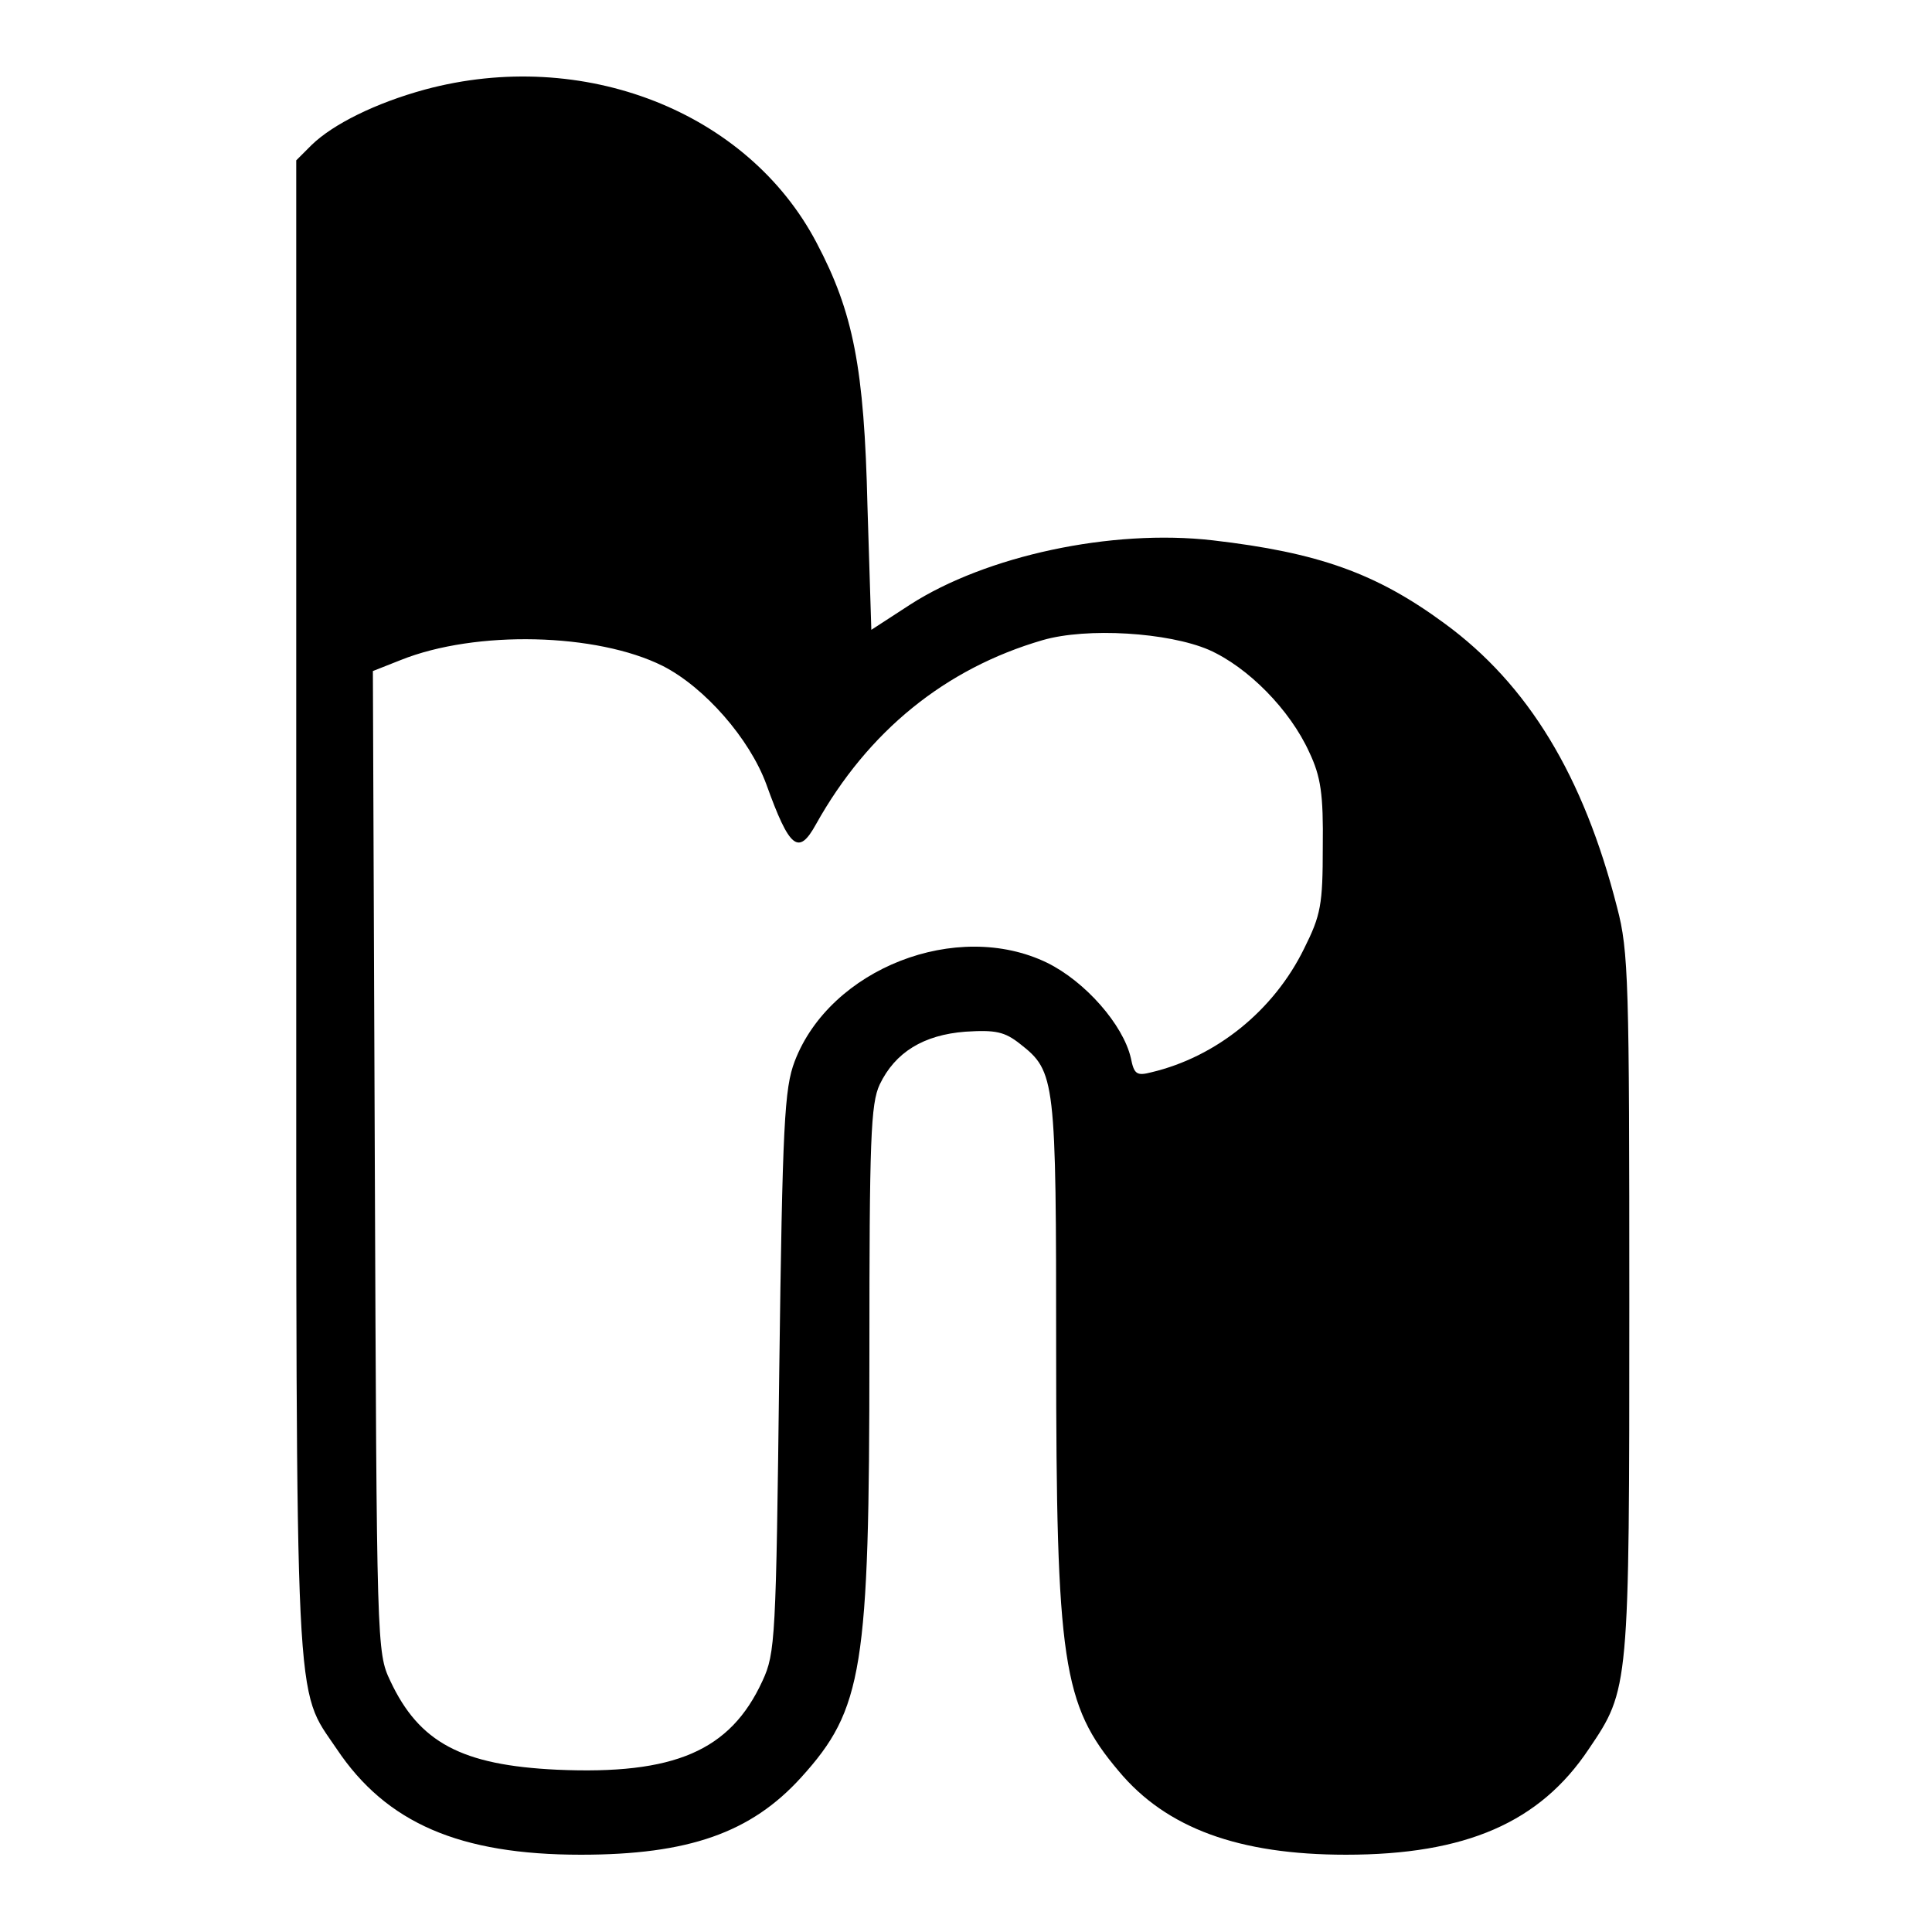 <?xml version="1.0" standalone="no"?>
<!DOCTYPE svg PUBLIC "-//W3C//DTD SVG 20010904//EN"
 "http://www.w3.org/TR/2001/REC-SVG-20010904/DTD/svg10.dtd">
<svg version="1.0" xmlns="http://www.w3.org/2000/svg"
 width="300pt" height="300pt" viewBox="0 0 300 300"
 preserveAspectRatio="xMidYMid meet">
<g transform="translate(0,300) scale(0.1,-0.1)"
fill="#000000" stroke="none">
<path d="M660 2861 c-77 -21 -143 -54 -176 -86 l-24 -24 0 -1159 c0 -1277 -3
-1210 63 -1308 77 -115 191 -164 379 -164 167 0 264 34 342 120 96 106 106
168 106 657 0 334 2 389 16 419 24 50 68 77 133 82 47 3 61 0 85 -19 55 -43
56 -54 56 -478 0 -483 10 -548 97 -651 74 -89 187 -130 353 -130 186 0 301 50
377 164 63 93 63 94 63 691 0 500 -1 548 -19 616 -52 204 -138 346 -268 441
-106 78 -196 110 -360 129 -157 18 -352 -24 -470 -100 l-60 -39 -6 192 c-5
215 -22 301 -79 409 -107 204 -363 304 -608 238z m1217 -870 c61 -27 126 -93
156 -159 18 -38 22 -65 21 -147 0 -90 -3 -106 -29 -158 -47 -96 -136 -168
-237 -192 -23 -6 -27 -3 -32 22 -12 52 -71 119 -130 148 -140 68 -337 -9 -392
-153 -16 -42 -19 -97 -24 -482 -5 -414 -6 -437 -26 -480 -50 -109 -137 -146
-319 -138 -148 7 -214 42 -259 138 -21 44 -21 54 -24 806 l-3 762 43 17 c117
47 305 42 407 -9 65 -33 135 -113 161 -184 36 -100 50 -111 77 -62 81 145 201
242 352 286 69 20 195 12 258 -15z"/>
</g>
</svg>
